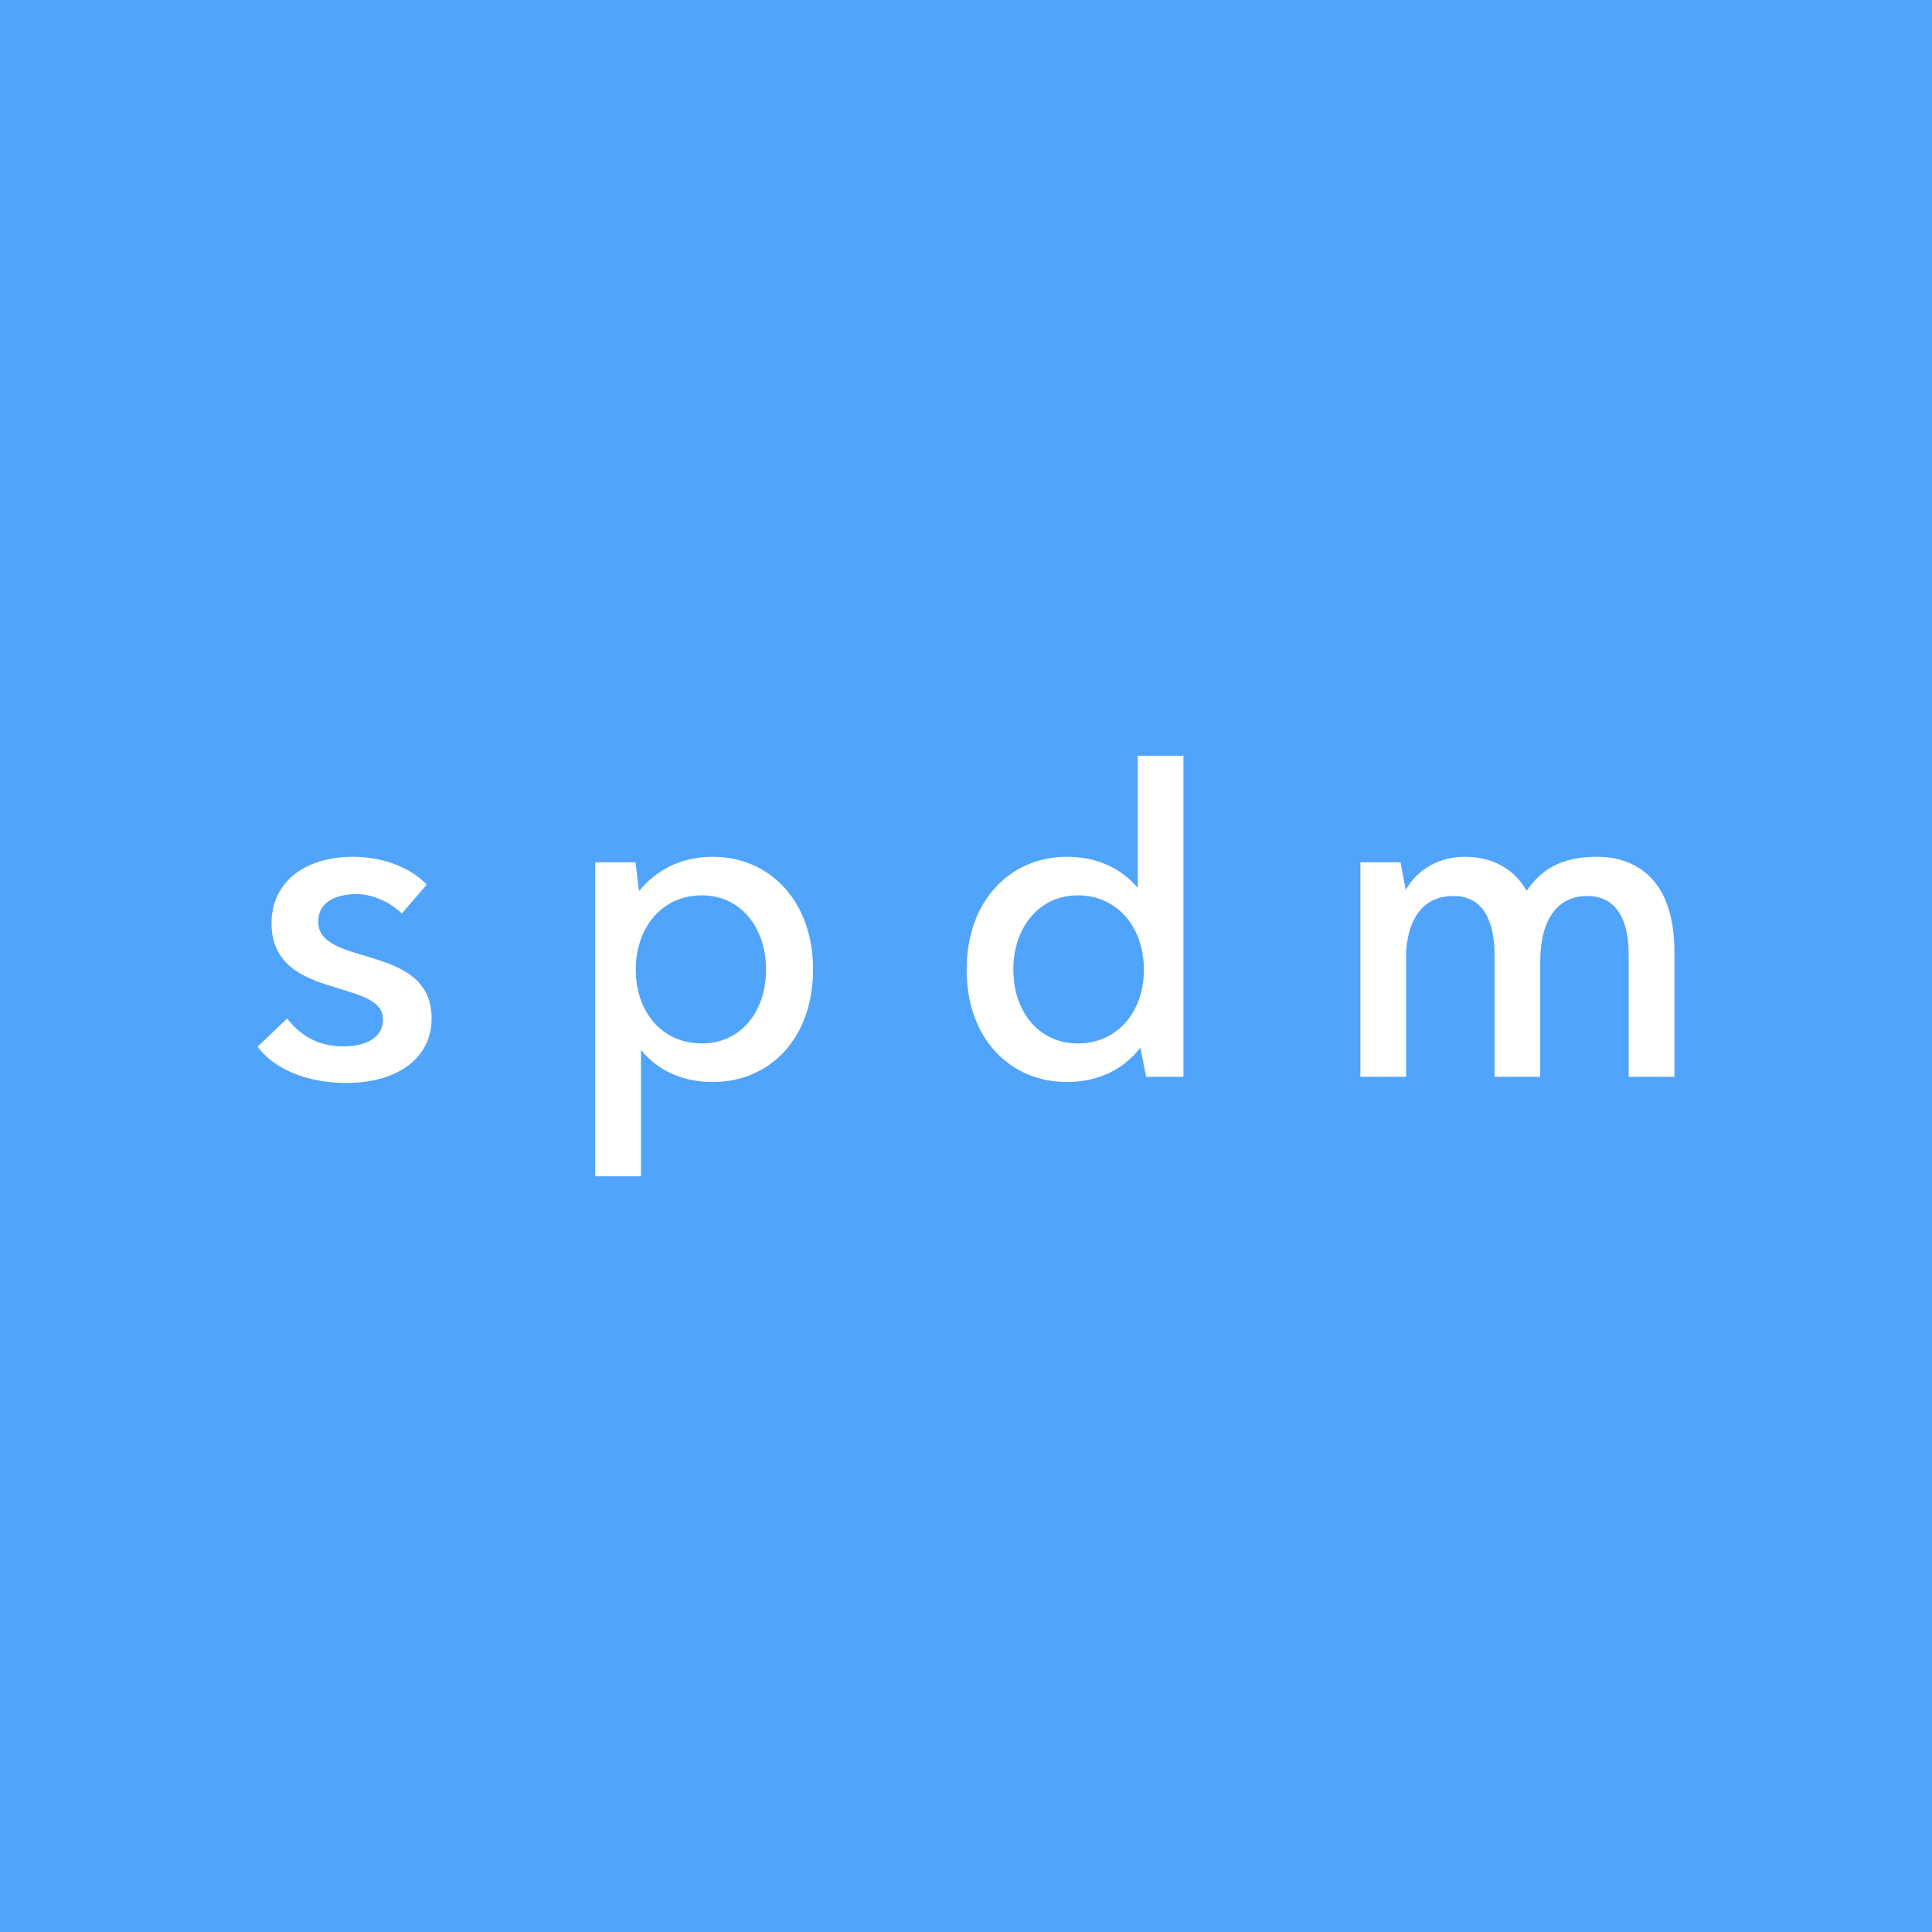 <svg data-v-fde0c5aa="" xmlns="http://www.w3.org/2000/svg" viewBox="0 0 300 300" class="font"><!----><defs data-v-fde0c5aa=""><linearGradient data-v-fde0c5aa="" gradientTransform="rotate(25)" id="0cee5fbf-cbf6-4048-80e6-7eeef23b43c9" x1="0%" y1="0%" x2="100%" y2="0%"><stop data-v-fde0c5aa="" offset="0%" stop-color="#51A4FB" stop-opacity="1"></stop><stop data-v-fde0c5aa="" offset="100%" stop-color="#51A4FB" stop-opacity="1"></stop></linearGradient></defs><rect data-v-fde0c5aa="" fill="url(#0cee5fbf-cbf6-4048-80e6-7eeef23b43c9)" x="0" y="0" width="300px" height="300px" class="logo-background-square"></rect><defs data-v-fde0c5aa=""><!----></defs><g data-v-fde0c5aa="" id="940ce3fc-b13b-440b-8da6-cbe277737b48" fill="#ffffff" transform="matrix(5.032,0,0,5.032,38.843,101.038)"><path d="M0.23 12.22C0.71 12.88 1.72 13.34 2.96 13.34C4.59 13.34 5.60 12.54 5.60 11.35C5.60 9.00 2.10 9.79 2.10 8.36C2.10 7.86 2.48 7.53 3.25 7.51C3.73 7.50 4.29 7.73 4.68 8.11L5.45 7.22C5.02 6.75 4.17 6.36 3.19 6.36C1.62 6.36 0.66 7.19 0.66 8.41C0.66 10.82 4.10 10.09 4.10 11.38C4.10 11.87 3.69 12.21 2.87 12.21C2.22 12.21 1.62 11.97 1.14 11.35ZM14.28 6.36C13.29 6.36 12.53 6.77 12.00 7.42L11.89 6.53L10.65 6.53L10.65 16.22L12.06 16.22L12.06 12.32C12.57 12.94 13.31 13.31 14.28 13.31C16.00 13.31 17.37 12.00 17.37 9.84C17.37 7.69 16.00 6.36 14.28 6.36ZM13.94 12.12C12.70 12.12 11.90 11.14 11.90 9.84C11.90 8.55 12.70 7.55 13.94 7.55C15.14 7.55 15.92 8.55 15.92 9.84C15.92 11.14 15.14 12.12 13.94 12.12ZM27.39 3.24L27.39 7.32C26.88 6.72 26.15 6.36 25.20 6.36C23.48 6.36 22.11 7.69 22.11 9.84C22.11 12.00 23.48 13.31 25.20 13.31C26.19 13.31 26.96 12.91 27.47 12.25L27.65 13.15L28.80 13.15L28.80 3.24ZM25.54 12.12C24.34 12.12 23.55 11.14 23.55 9.84C23.55 8.55 24.34 7.55 25.54 7.55C26.77 7.55 27.58 8.55 27.58 9.84C27.58 11.14 26.77 12.12 25.54 12.12ZM41.56 6.36C40.40 6.36 39.81 6.80 39.39 7.41C38.97 6.66 38.24 6.36 37.48 6.36C36.72 6.36 36.04 6.72 35.66 7.38L35.50 6.53L34.26 6.53L34.26 13.15L35.67 13.15L35.67 9.26C35.76 8.15 36.28 7.57 37.13 7.57C38.03 7.57 38.40 8.31 38.40 9.39L38.40 13.15L39.81 13.15L39.81 9.60C39.81 8.30 40.34 7.57 41.26 7.57C42.17 7.57 42.54 8.31 42.54 9.38L42.54 13.15L43.95 13.15L43.95 9.28C43.95 7.12 42.82 6.36 41.56 6.36Z"></path></g><!----><!----></svg>
